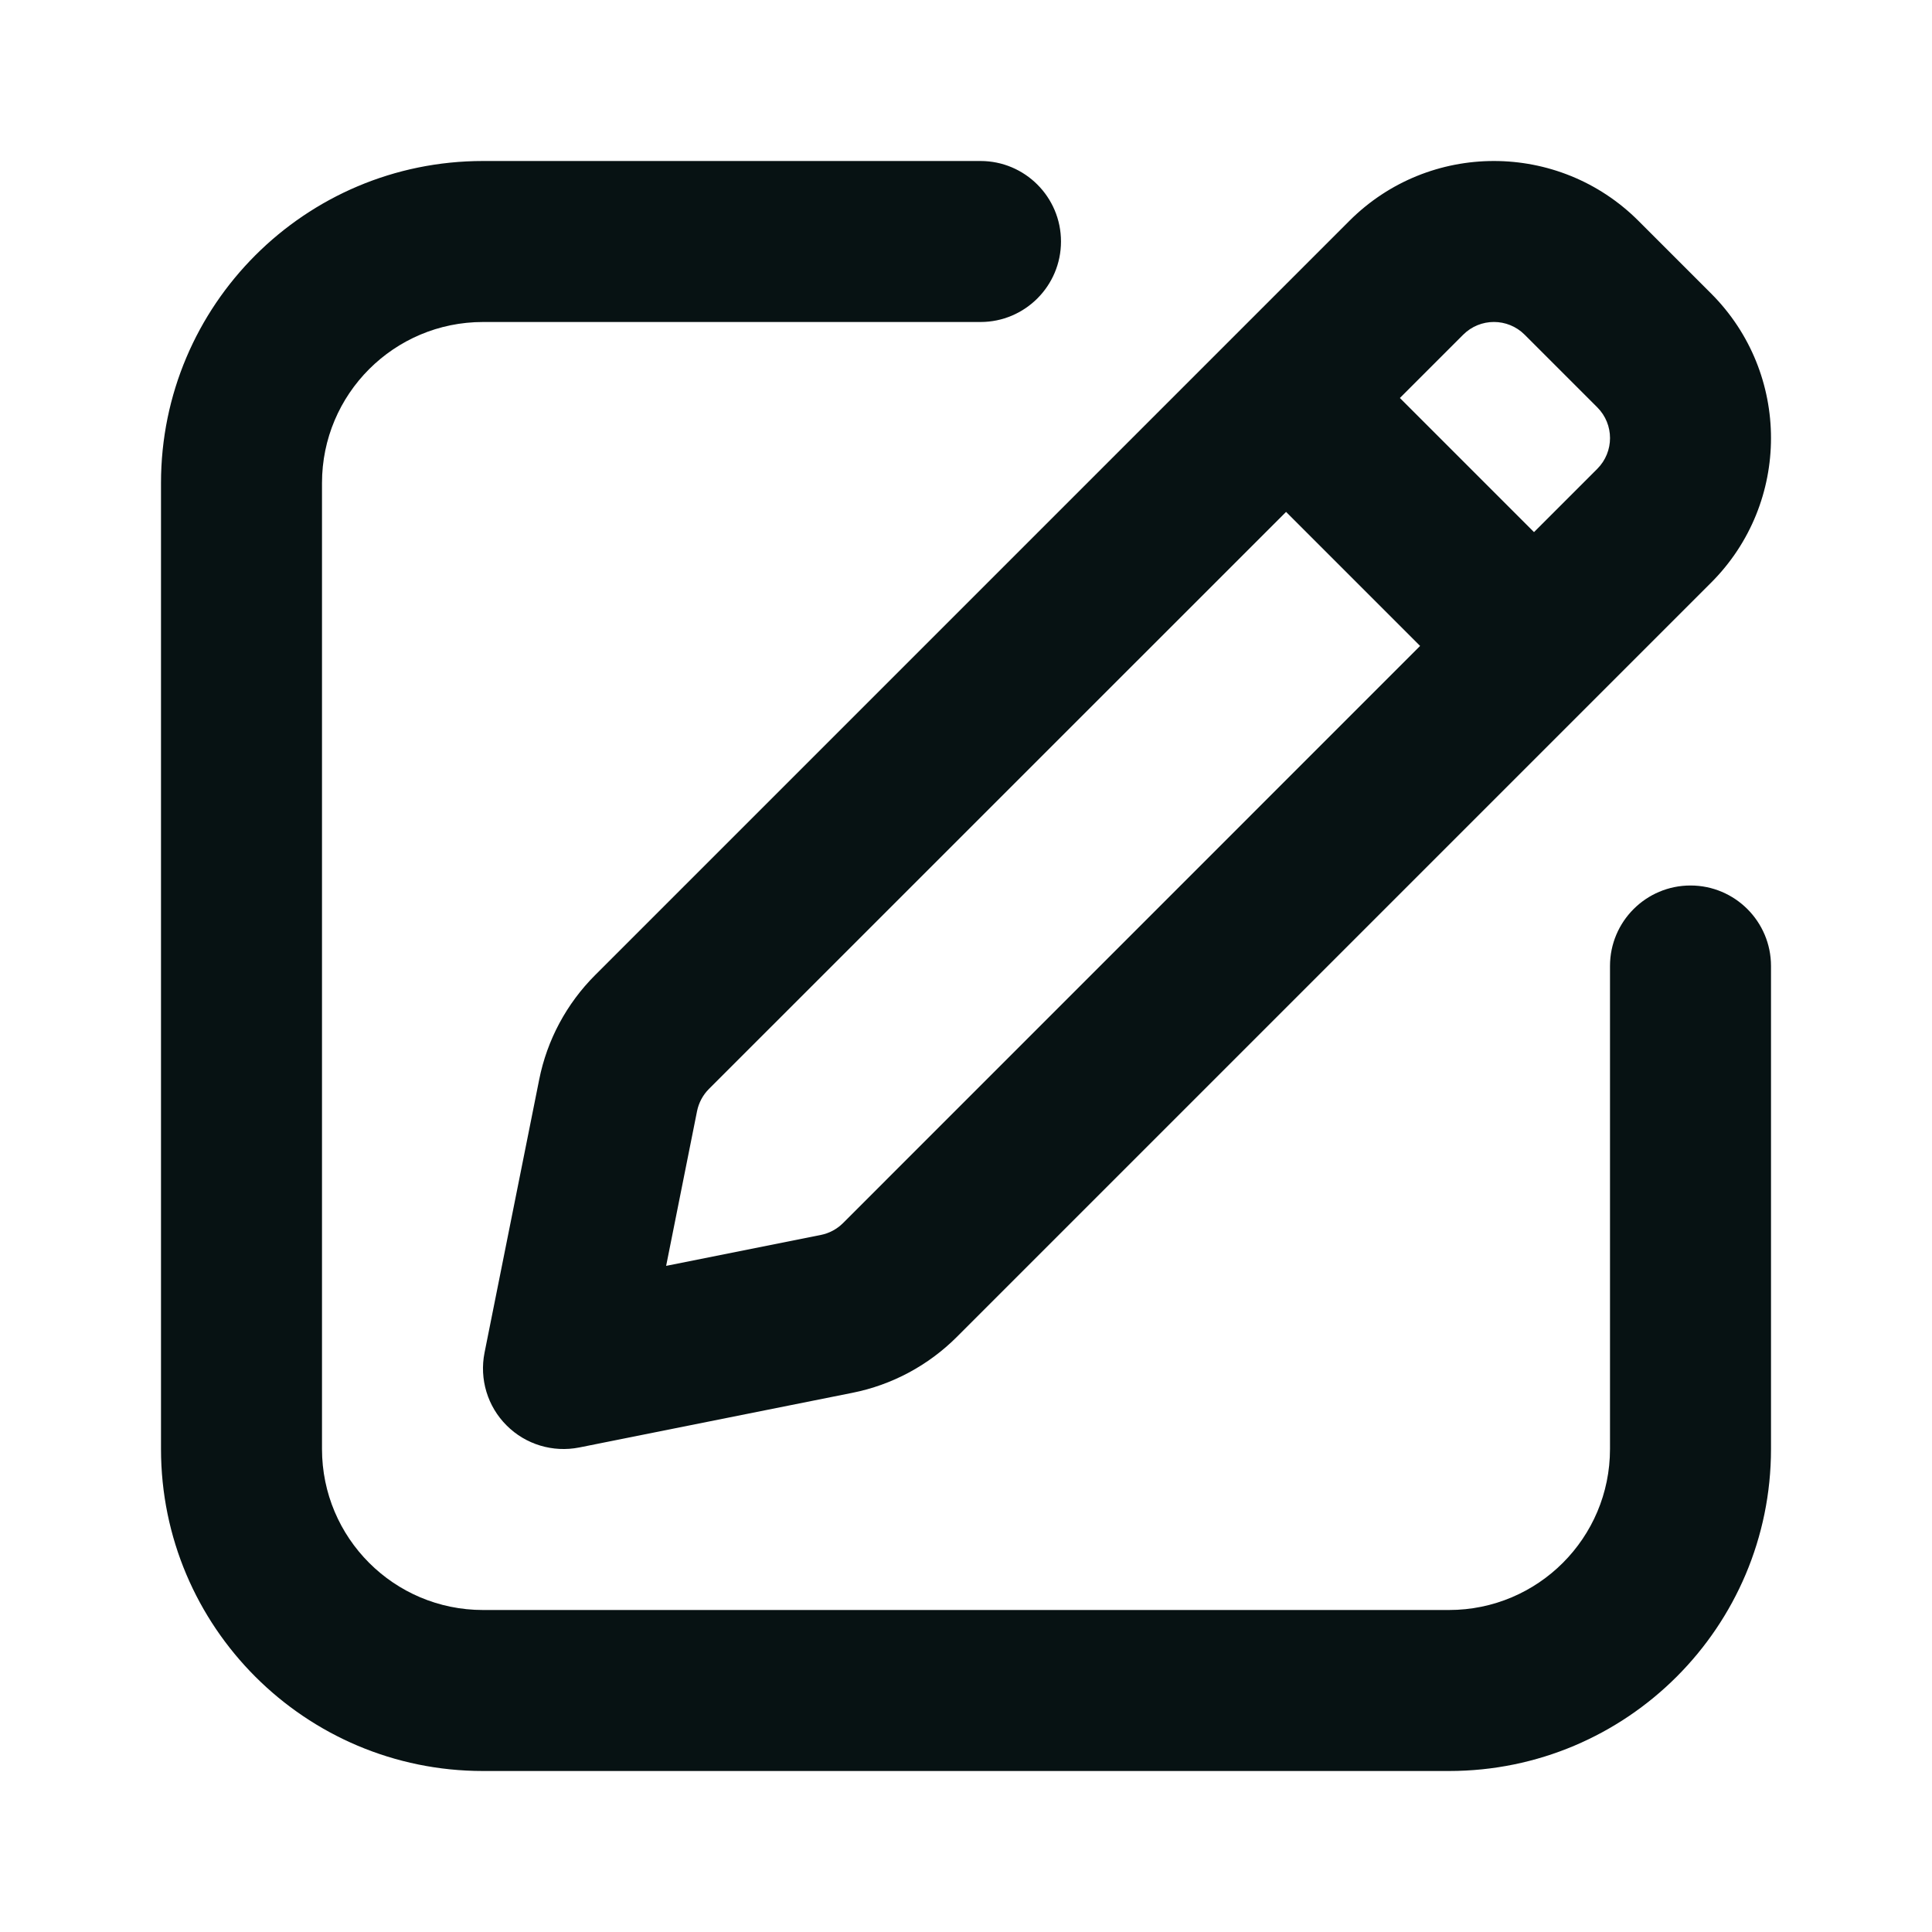 <svg width="24" height="24" viewBox="0 0 24 24" fill="none" xmlns="http://www.w3.org/2000/svg">
<path fill-rule="evenodd" clip-rule="evenodd" d="M6 4C4.895 4 4 4.895 4 6V18C4 19.105 4.895 20 6 20H18C19.105 20 20 19.105 20 18V12C20 11.448 20.448 11 21 11C21.552 11 22 11.448 22 12V18C22 20.209 20.209 22 18 22H6C3.791 22 2 20.209 2 18V6C2 3.791 3.791 2 6 2H12.18C12.732 2 13.18 2.448 13.18 3C13.18 3.552 12.732 4 12.18 4H6ZM18.94 4.158C18.729 3.947 18.387 3.947 18.176 4.158L17.39 4.944L19.056 6.61L19.842 5.824C20.053 5.613 20.053 5.271 19.842 5.06L18.94 4.158ZM17.641 8.024L15.976 6.359L8.807 13.527C8.731 13.603 8.68 13.699 8.659 13.803L8.275 15.725L10.197 15.341C10.301 15.32 10.397 15.269 10.473 15.193L17.641 8.024ZM16.762 2.744C17.754 1.752 19.362 1.752 20.354 2.744L21.256 3.646C22.248 4.638 22.248 6.246 21.256 7.238L11.887 16.607C11.532 16.962 11.081 17.204 10.589 17.302L7.196 17.981C6.868 18.046 6.529 17.944 6.293 17.707C6.056 17.471 5.954 17.132 6.019 16.804L6.698 13.411C6.796 12.919 7.038 12.468 7.393 12.113L16.762 2.744Z" fill="#071213"/>
</svg>
